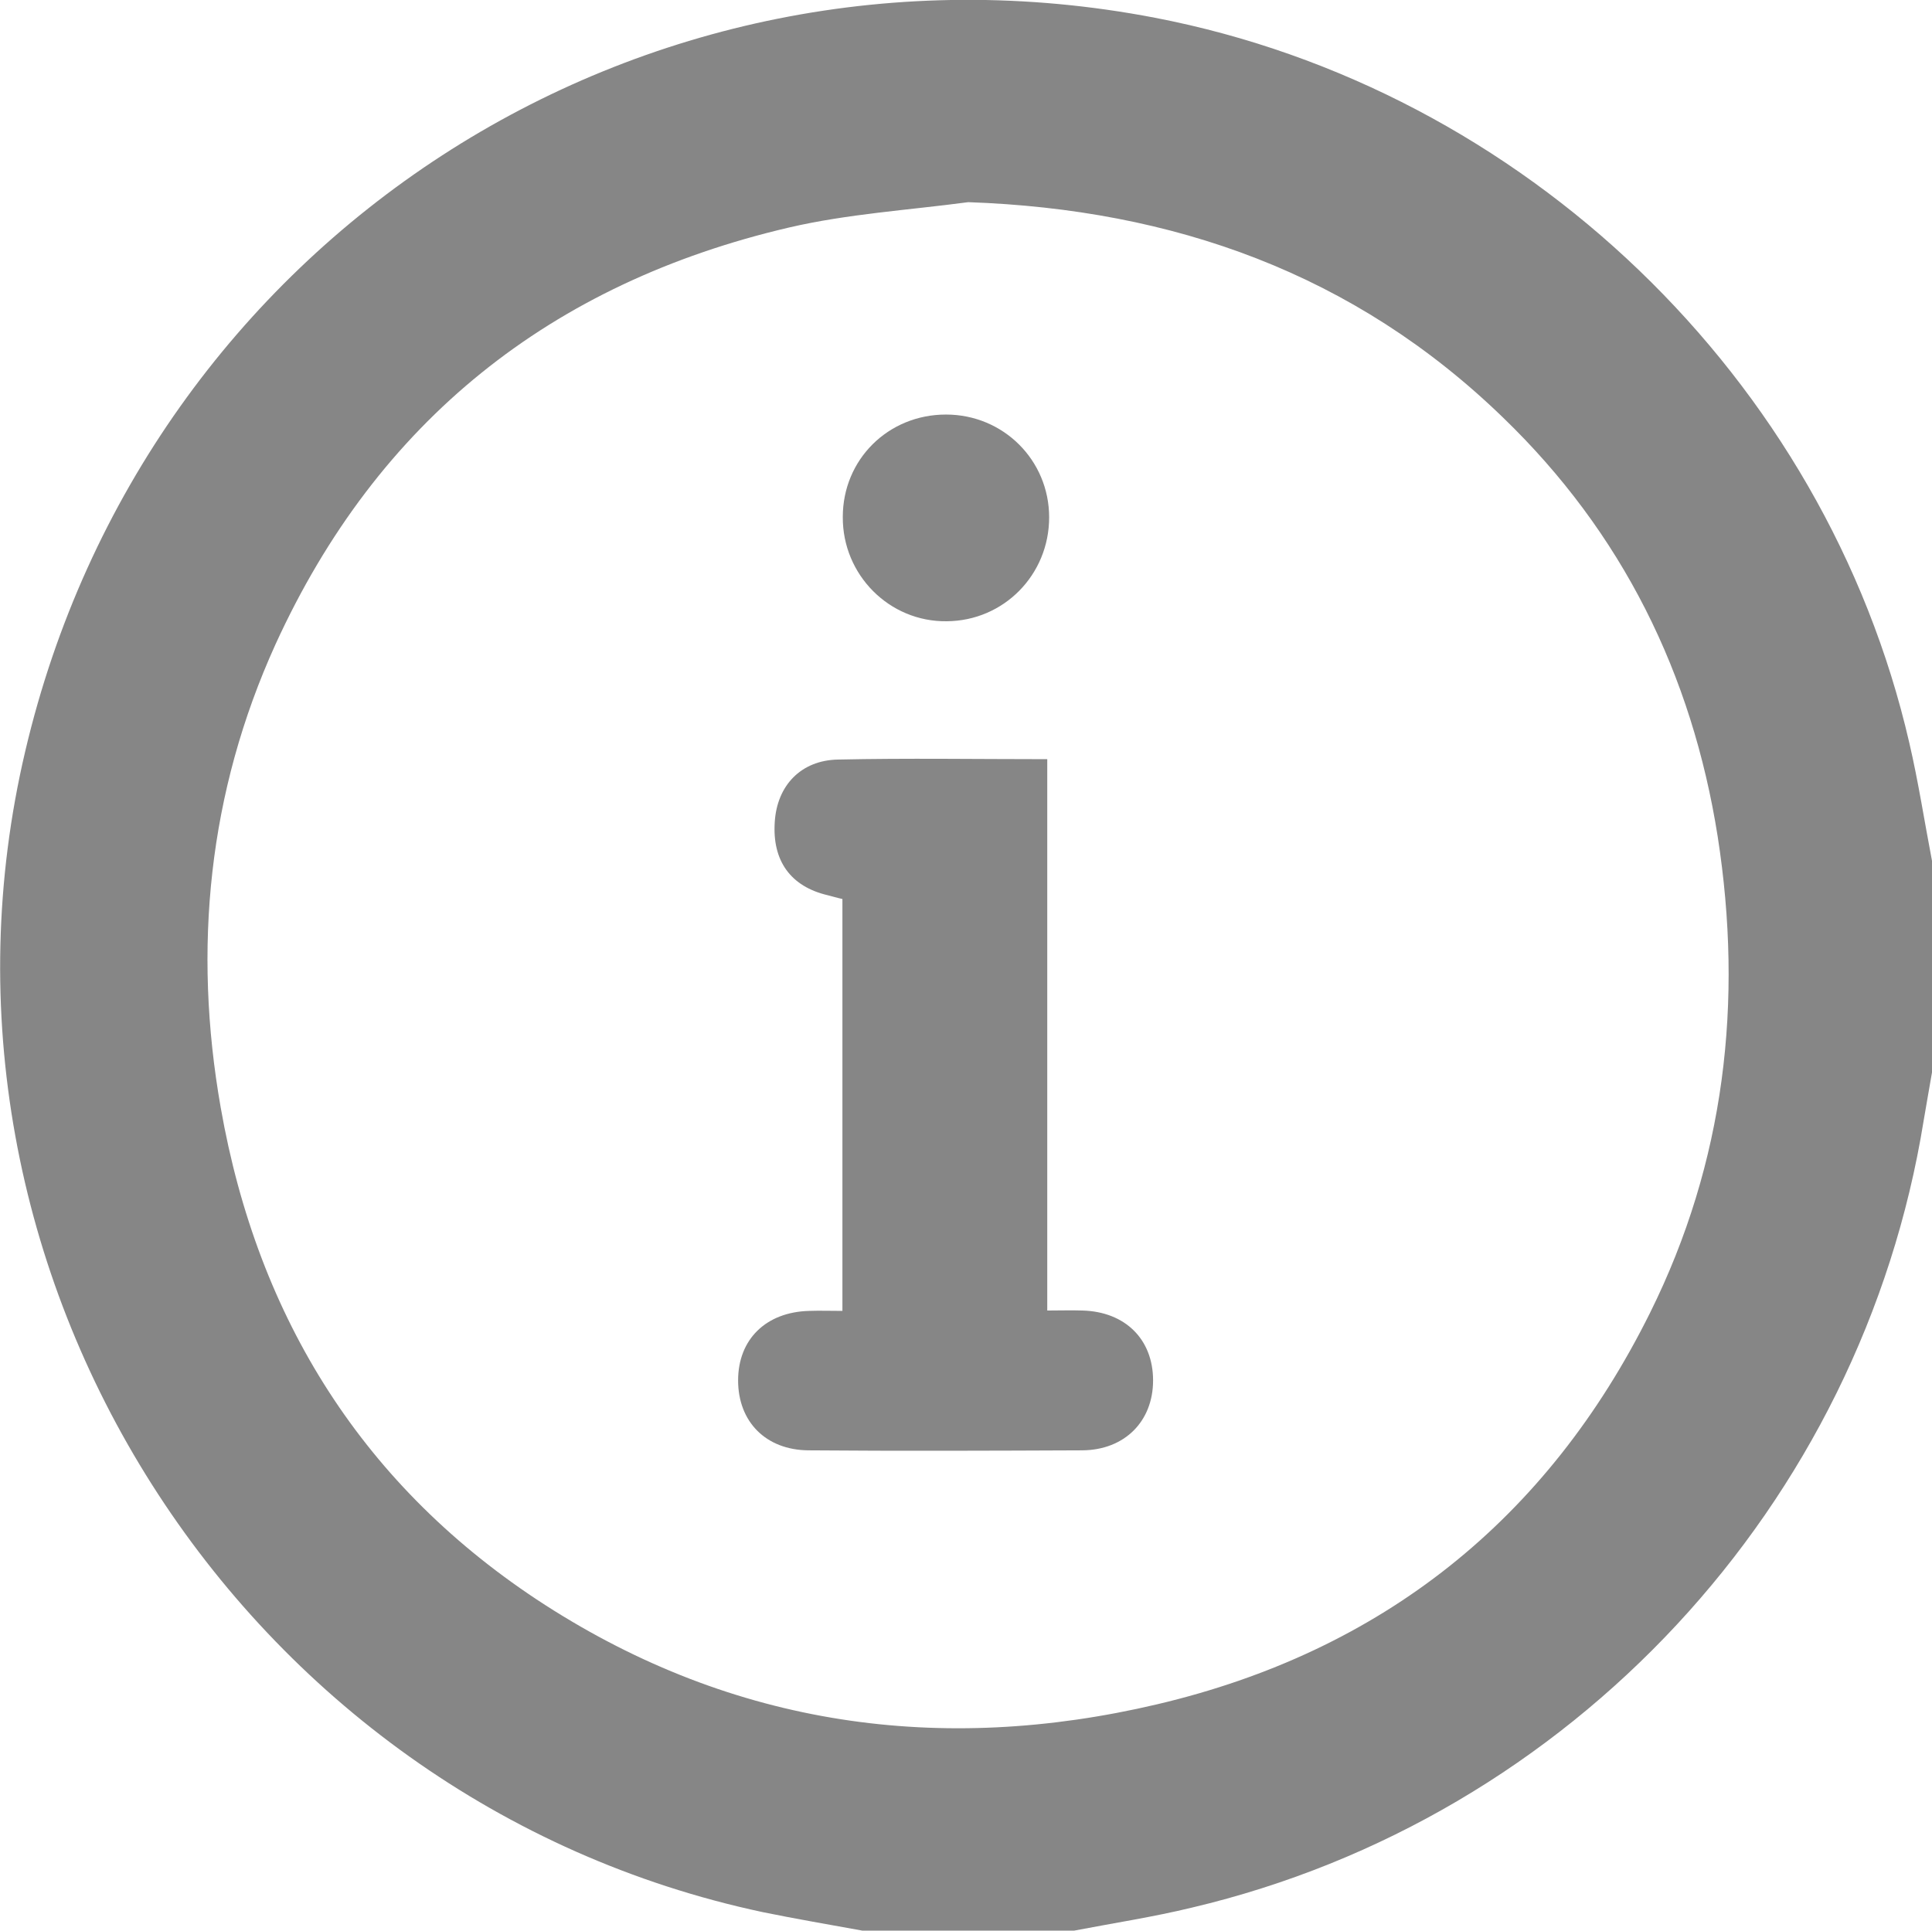 <?xml version="1.0" encoding="utf-8"?>
<!-- Generator: Adobe Illustrator 23.0.2, SVG Export Plug-In . SVG Version: 6.00 Build 0)  -->
<svg version="1.1" id="Layer_1" xmlns="http://www.w3.org/2000/svg" xmlns:xlink="http://www.w3.org/1999/xlink" x="0px" y="0px"
	 viewBox="0 0 511.2 510.9" style="enable-background:new 0 0 511.2 510.9;" xml:space="preserve">
<style type="text/css">
	.st0{fill:#868686;}
</style>
<path class="st0" d="M284.2,510.9c-18.7,0-37.3,0-56,0c-8.8-1.6-17.6-3.1-26.4-4.9C63.4,476.5-25.7,336.2,6.7,198.7
	C38.5,63.4,169.3-21.5,305.6,4.7c97.6,18.8,177.4,95.4,199.6,191.9c2.4,10.3,4,20.8,6,31.2c0,18.7,0,37.3,0,56
	c-0.7,4.2-1.5,8.4-2.2,12.7c-16.4,101.8-93.3,184.6-193.6,208.3C305.1,507.3,294.6,508.9,284.2,510.9z M256.2,53.5
	c-15.8,2.1-31.9,3.1-47.4,6.7c-63,14.7-108.9,51.2-135.9,110.3C55.1,209.7,51,251,58.4,293.1c9.8,55.9,37.9,100.7,85.8,131.6
	c49.9,32.1,104.7,39.8,162,26.3c59.4-14,103.2-48.8,130.4-103.6c19.8-39.9,24.7-82.3,17.9-126c-6.8-43.1-25.3-80.5-56.8-110.9
	C358.4,72.4,310.5,55.4,256.2,53.5z"/>
<path class="st0" d="M222.9,237.9c-1.4-0.3-2.7-0.7-3.9-1c-9.8-2.3-14.7-9.1-14-19.4c0.6-9.6,6.9-16.3,16.7-16.5
	c18.3-0.4,36.6-0.1,55.4-0.1c0,48.6,0,97,0,145.9c3.5,0,6.4-0.1,9.3,0c11.3,0.3,18.7,7.6,18.7,18.5c0,10.8-7.5,18.4-18.7,18.5
	c-24.2,0.1-48.3,0.2-72.5,0c-11.3-0.1-18.6-7.6-18.6-18.5c0-10.9,7.4-18.1,18.8-18.4c2.8-0.1,5.6,0,8.8,0
	C222.9,310.6,222.9,274.5,222.9,237.9z"/>
<path class="st0" d="M250.3,109.7c15.2,0,27.3,12.1,27.3,27.2c0,15.2-12,27.4-27.1,27.5c-15.2,0.2-27.6-12.3-27.5-27.6
	C223,121.6,235,109.7,250.3,109.7z"/>
</svg>
